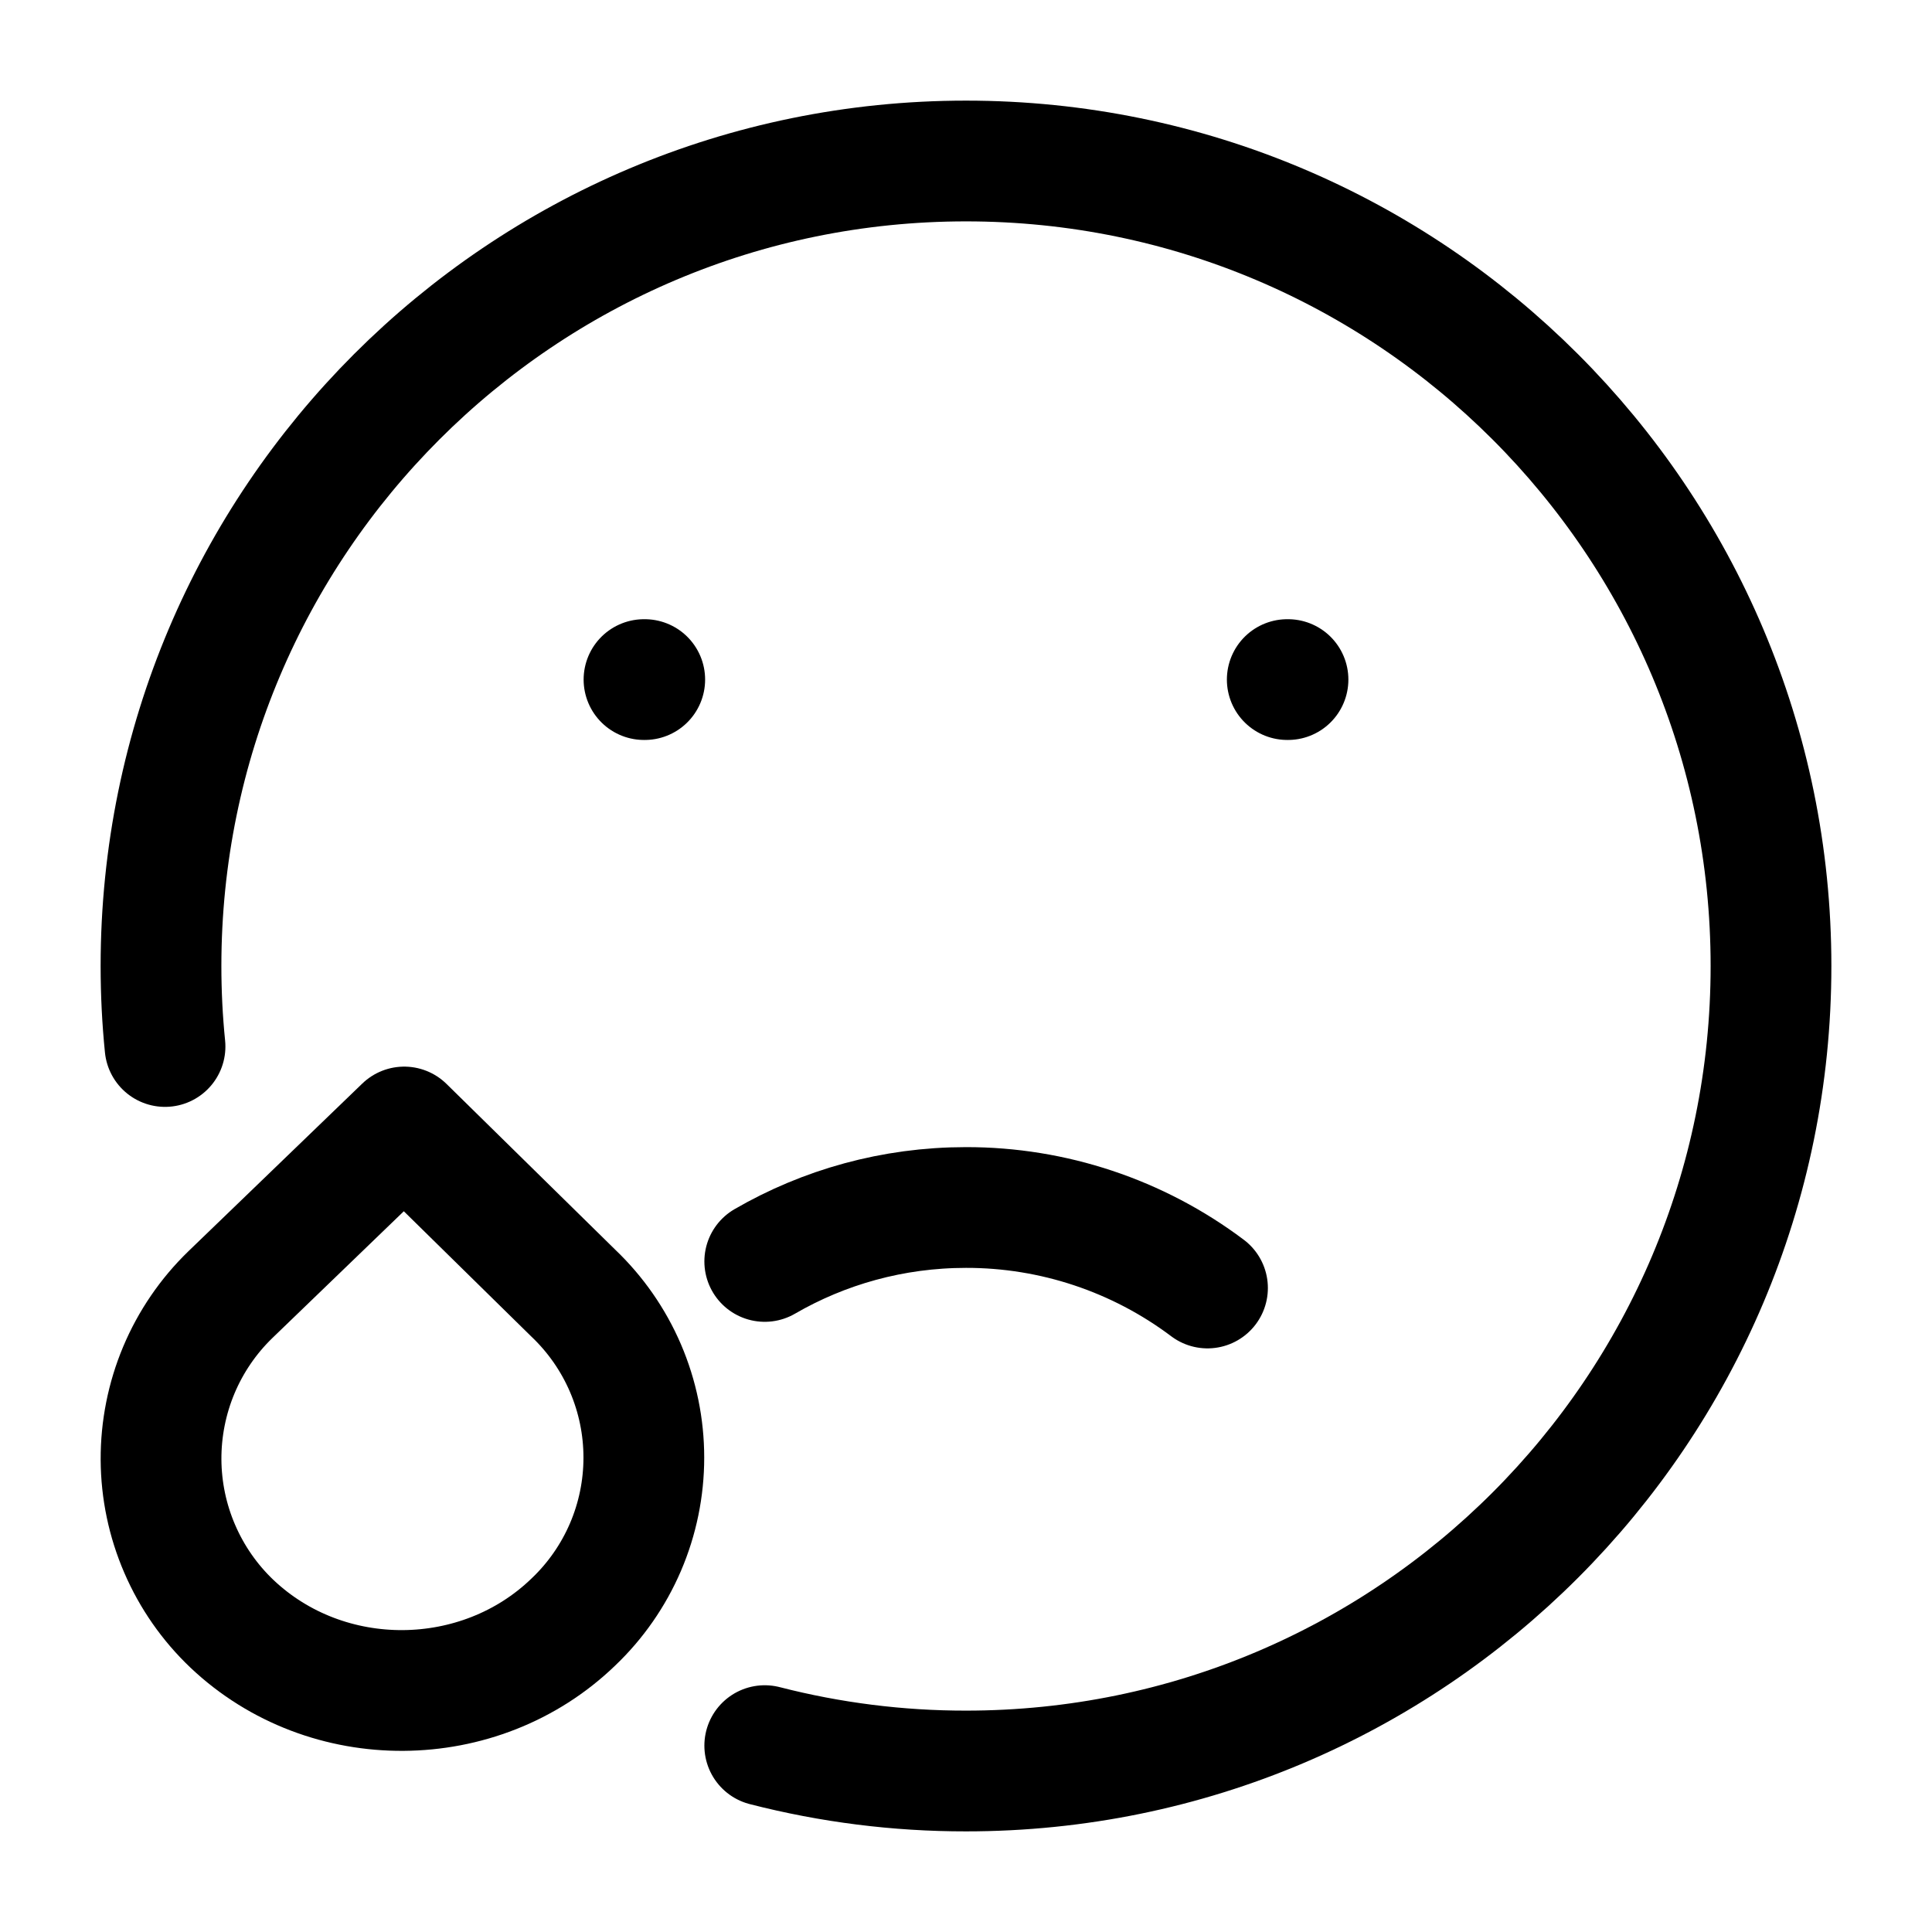 <svg width="60" height="60" viewBox="0 0 60 60" fill="none" xmlns="http://www.w3.org/2000/svg">
<path d="M23.75 54.212C25.792 54.737 27.892 55.002 30 55C43.807 55 55 43.807 55 30C55 16.192 43.807 5 30 5C16.192 5 5 16.192 5 30C5 30.845 5.042 31.678 5.125 32.5" stroke="currentColor" stroke-width="3.75" stroke-linecap="round" stroke-linejoin="round"/>
<path d="M20.023 21.105H20M40 21.105H39.977M37.5 40C35.338 38.374 32.705 37.496 30 37.5C27.725 37.5 25.587 38.11 23.75 39.175M12.553 35L7.153 40.208C6.468 40.872 5.924 41.668 5.554 42.548C5.185 43.428 4.997 44.374 5.001 45.328C5.006 46.282 5.203 47.226 5.582 48.102C5.96 48.979 6.511 49.77 7.203 50.428C10.152 53.222 14.902 53.175 17.802 50.377C18.495 49.719 19.047 48.926 19.424 48.048C19.801 47.169 19.995 46.223 19.995 45.267C19.995 44.312 19.801 43.366 19.424 42.487C19.047 41.609 18.495 40.816 17.802 40.157L12.553 35Z" stroke="currentColor" stroke-width="3.75" stroke-linecap="round" stroke-linejoin="round"/>
</svg>

